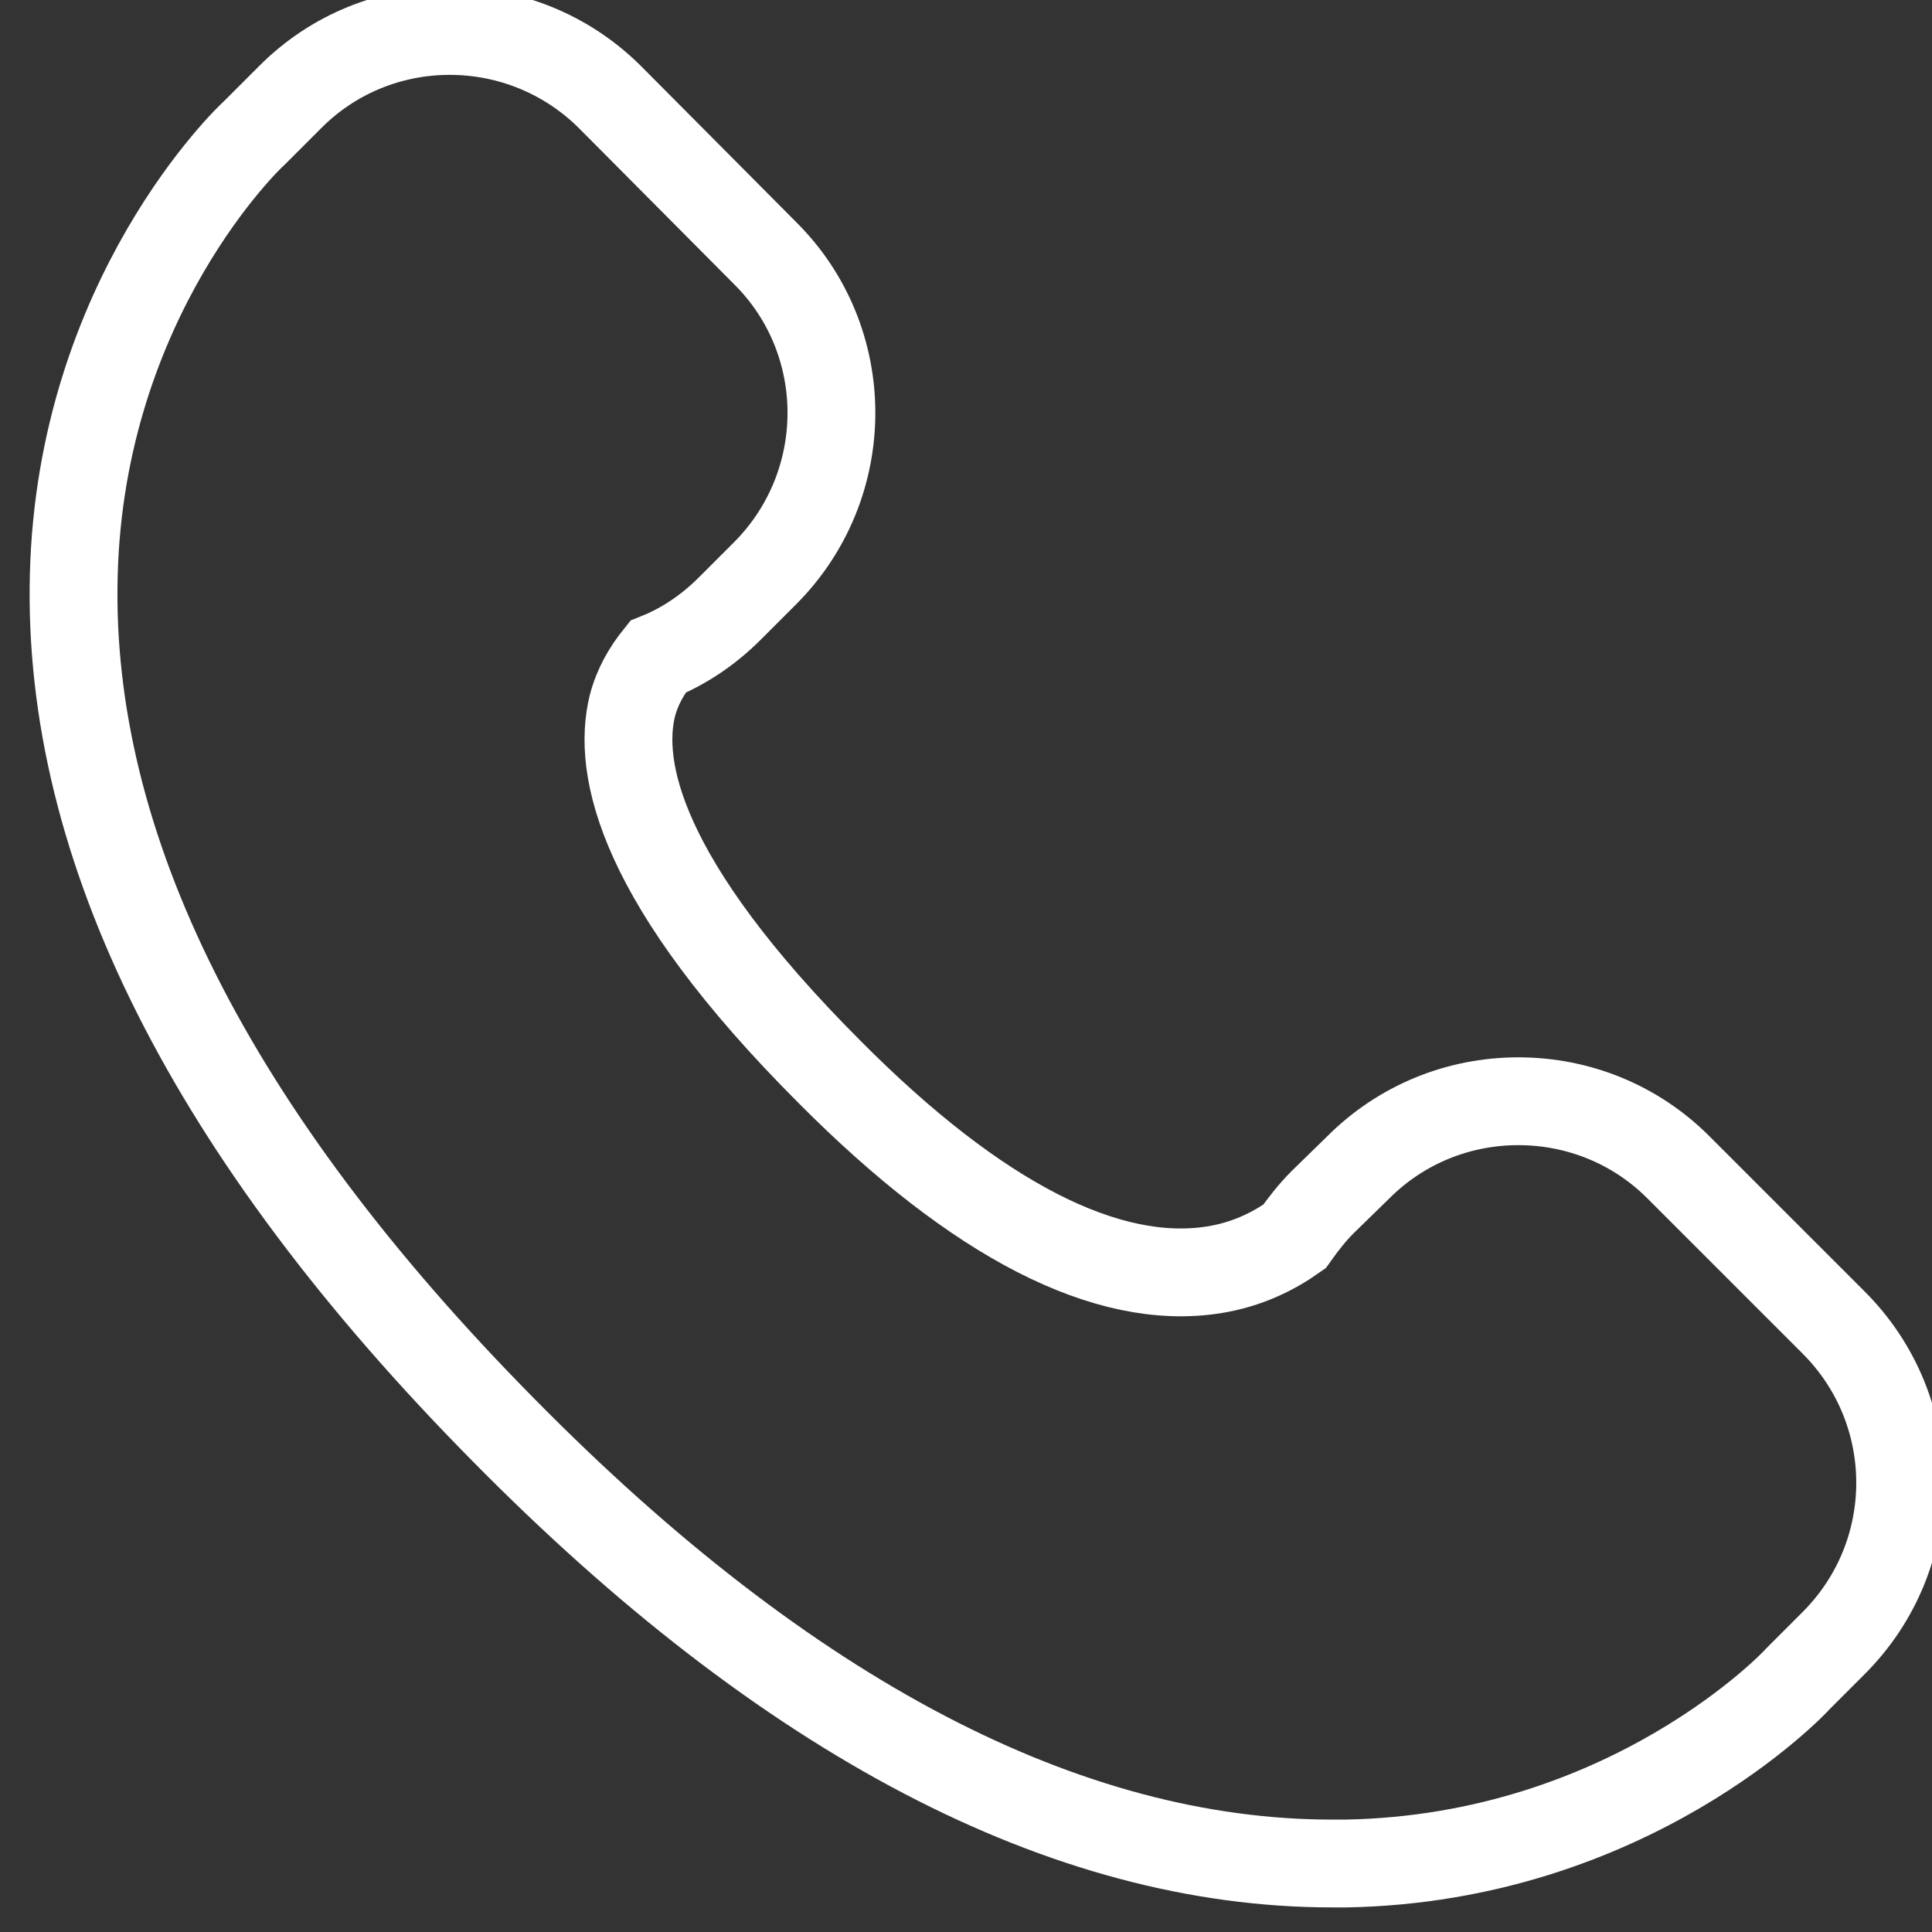 <svg xmlns="http://www.w3.org/2000/svg" viewBox="0 0 22 22" width="22" height="22">
	<rect x="0" y="0" width="22" height="22" fill="#333333" stroke="none"/>
	<style>
		tspan { white-space:pre }
		.shp0 { fill: none;stroke: #ffffff } 
	</style>
	<path id="&lt;Path&gt;" class="shp0" d="M20.88 18.71L20.48 19.11C20.44 19.16 18.55 21.16 15.33 21.22L15.17 21.22C12.14 21.22 8.96 19.56 5.73 16.28C2.4 12.91 0.76 9.64 0.84 6.55C0.92 3.38 2.85 1.55 2.9 1.51L3.3 1.11C4.3 0.1 5.94 0.1 6.95 1.11L8.71 2.88C9.72 3.88 9.72 5.52 8.71 6.53L8.31 6.93C8.07 7.17 7.79 7.36 7.49 7.48C7.37 7.63 7.26 7.81 7.2 8.04C7.03 8.74 7.27 10.03 9.45 12.21C11.13 13.9 12.61 14.65 13.82 14.46C14.2 14.4 14.5 14.25 14.74 14.08C14.84 13.94 14.94 13.81 15.06 13.69L15.47 13.29C15.95 12.81 16.6 12.54 17.29 12.54C17.98 12.54 18.63 12.81 19.11 13.29L20.88 15.06C21.89 16.07 21.89 17.7 20.88 18.71Z" />
</svg>